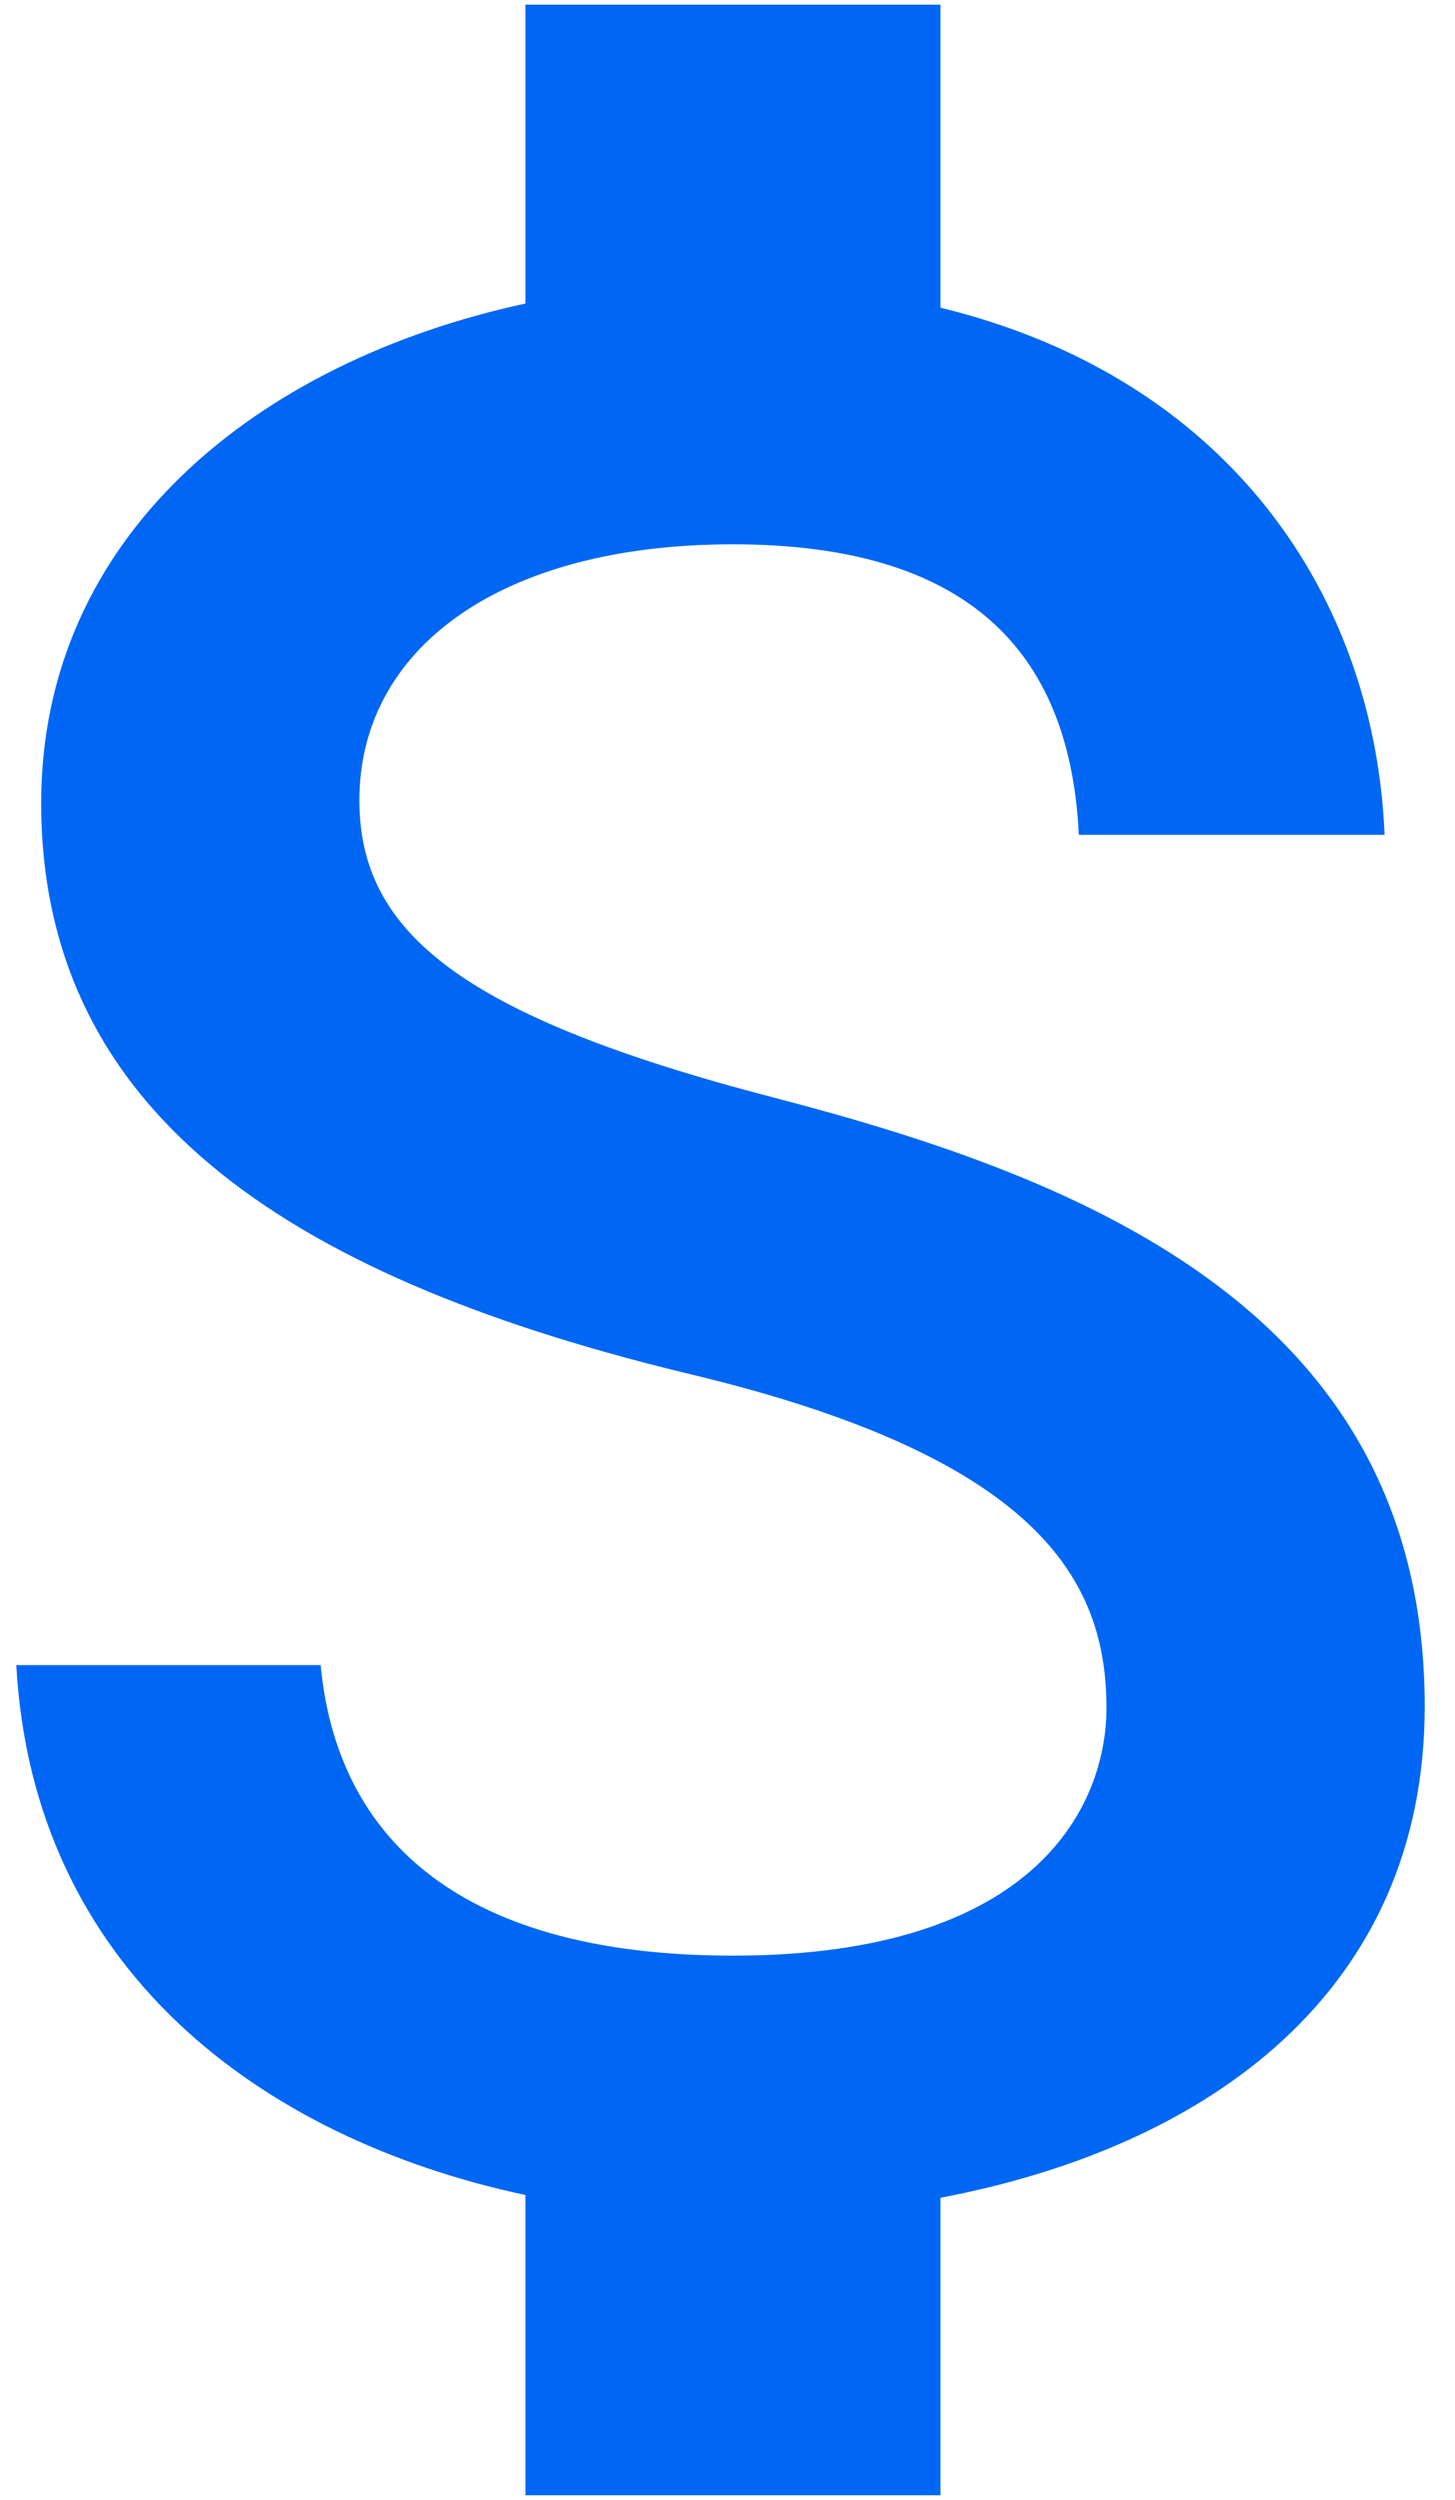 <svg width="39" height="67" viewBox="0 0 39 67" fill="none" xmlns="http://www.w3.org/2000/svg">
<path d="M20.758 29.421C12.34 27.233 9.633 24.971 9.633 21.448C9.633 17.406 13.379 14.588 19.646 14.588C26.247 14.588 28.694 17.74 28.917 22.375H37.112C36.852 15.997 32.959 10.137 25.208 8.246V0.125H14.083V8.135C6.889 9.693 1.104 14.365 1.104 21.522C1.104 30.088 8.187 34.353 18.533 36.837C27.804 39.062 29.658 42.326 29.658 45.775C29.658 48.333 27.841 52.413 19.646 52.413C12.007 52.413 9.003 49.001 8.595 44.625H0.437C0.882 52.746 6.963 57.307 14.083 58.828V66.875H25.208V58.902C32.44 57.53 38.188 53.34 38.188 45.737C38.188 35.206 29.176 31.609 20.758 29.421Z" fill="#0067F4"/>
</svg>
